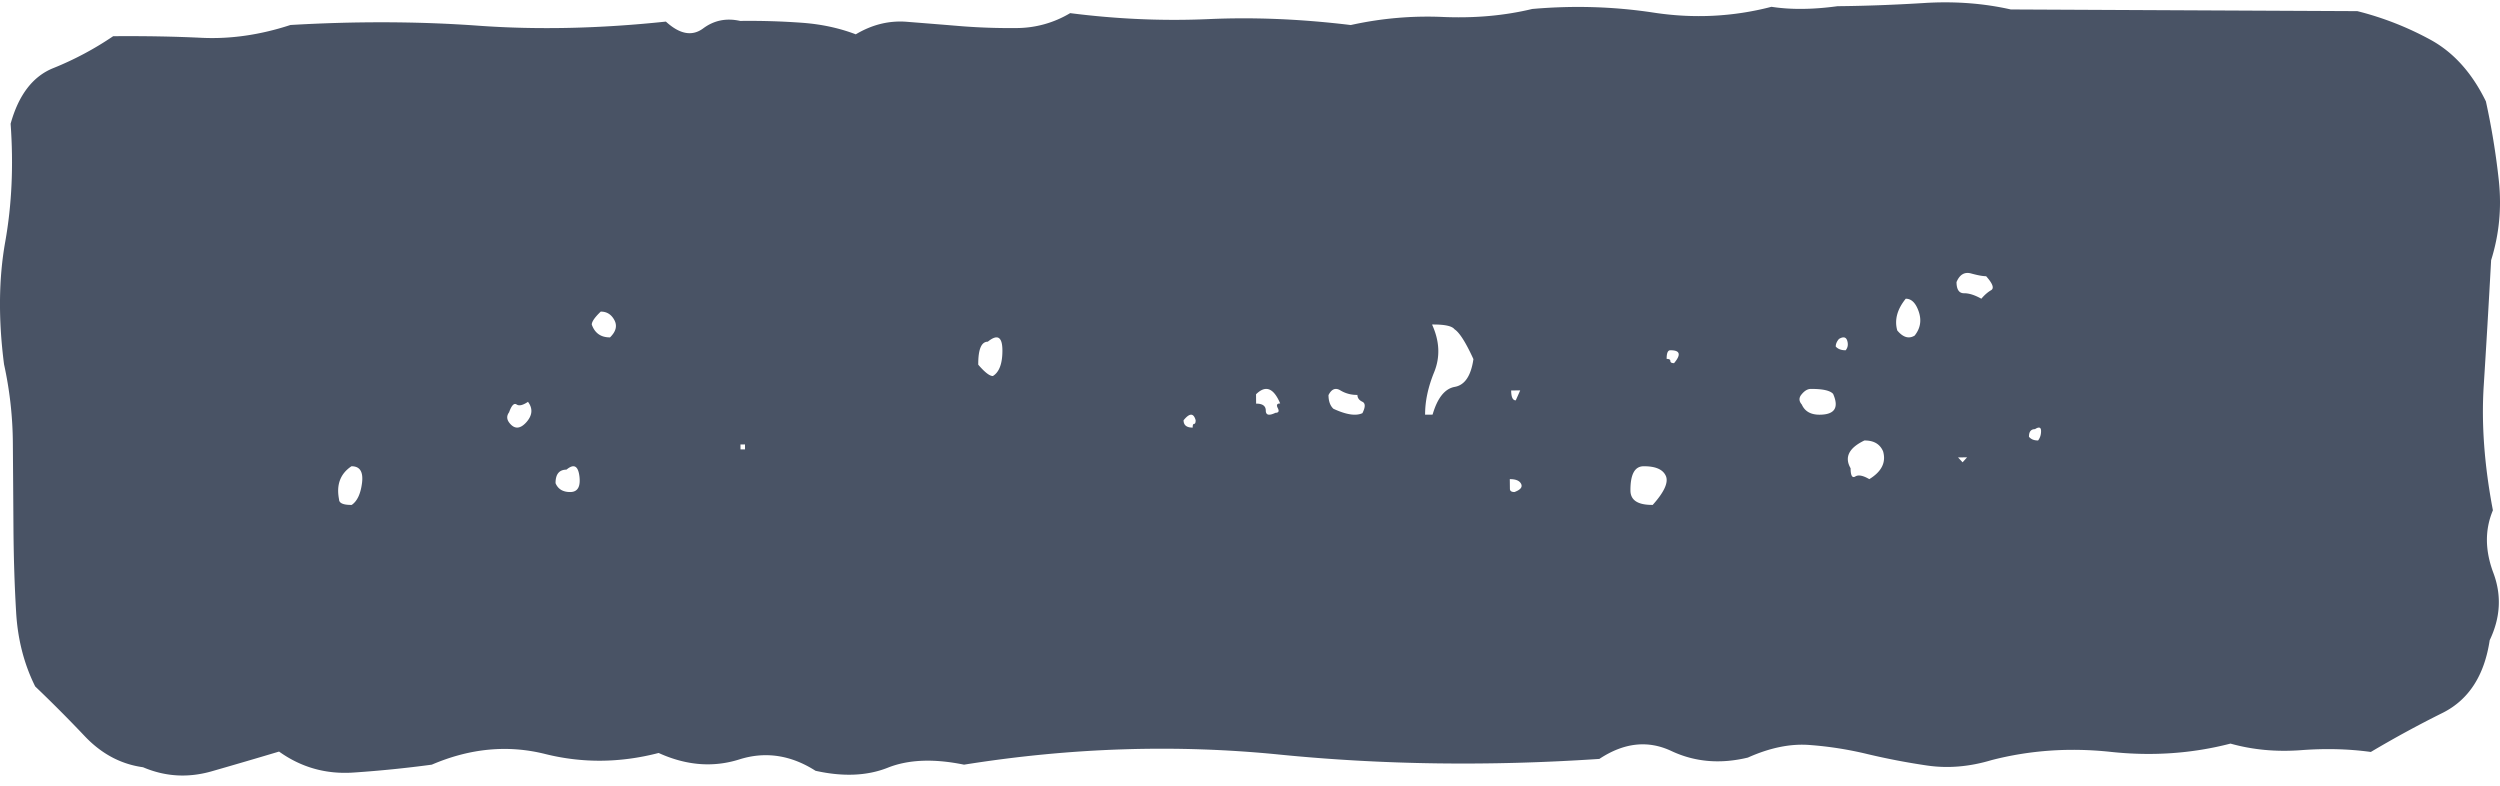 <svg xmlns="http://www.w3.org/2000/svg" width="194" height="61" viewBox="0 0 194 61">
    <path fill="#495365" fill-rule="evenodd" d="M117.16 37.182l.009.75c.001.165.118.25.354.25.464-.172.636-.38.517-.63-.122-.25-.414-.373-.88-.37zm35.137-1.307l.349-.386-.702.006.353.38zm-125.024.307c-.867.579-1.188 1.436-.961 2.58.002.282.328.426.98.42.43-.293.697-.866.803-1.724.101-.856-.171-1.282-.822-1.276zm101.99.736c-.234-.502-.81-.743-1.724-.736-.687.006-1.026.632-1.017 1.887.006.752.578 1.122 1.728 1.112.906-1.01 1.244-1.765 1.013-2.263zm-85.302-.475c-.57.005-.854.357-.85 1.052.191.46.576.692 1.147.687.571-.006.805-.417.705-1.226-.103-.816-.435-.987-1.002-.513zm102.168-1.416c-.247-.575-.73-.852-1.453-.845-1.206.58-1.563 1.302-1.07 2.154.003.57.124.783.365.64.236-.15.599-.08 1.087.206.958-.587 1.314-1.3 1.07-2.155zM57.46 34.49l.003.384.35-.003-.002-.383-.351.002zm100.454-1.188c-.315.003-.468.197-.466.591.156.192.39.29.708.288.153-.2.232-.444.23-.736-.002-.295-.16-.344-.472-.143zm-65.132-.696c-.162-.57-.472-.567-.938.008.003.381.238.571.707.567-.002-.193.035-.287.115-.288.077 0 .117-.1.116-.287zm12.554-1.962a2.443 2.443 0 0 1-1.314-.345c-.375-.237-.691-.118-.931.362.004.47.129.825.383 1.06.998.464 1.748.576 2.25.34.24-.478.238-.773-.008-.887-.254-.12-.378-.298-.38-.53zm-64.364.537c-.395.265-.687.337-.881.208-.199-.136-.395.066-.585.605-.195.263-.193.53.005.798.394.523.835.518 1.323-.014.485-.542.53-1.073.138-1.597zm76.294-.881c.004.512.121.77.357.768l.345-.774-.702.006zm24.984.267c-.236-.267-.818-.393-1.743-.386-.233.002-.466.136-.692.408-.233.265-.231.535.005.803.233.531.701.795 1.398.789 1.158-.01 1.5-.551 1.032-1.614zm-42.908.74c-.513-1.21-1.134-1.443-1.874-.71l.006.725c.495-.004.748.176.751.536.003.363.249.417.75.176.245-.002.307-.125.183-.362-.13-.244-.068-.363.184-.364zm30.272-4.126c-.193.001-.285.22-.282.67.188-.001.287.05.287.165.001.11.096.166.288.165.568-.674.467-1.007-.293-1zm13.091-.879c-.17.195-.253.394-.252.59.17.192.427.292.77.289.167-.2.21-.445.124-.737-.09-.294-.303-.343-.642-.142zm-66.051.213c-.506.004-.75.598-.742 1.785.504.587.883.883 1.135.88.498-.303.746-.974.74-2.008-.008-1.044-.386-1.264-1.133-.657zm37.683 1.353c-.589-1.293-1.08-2.066-1.467-2.316-.196-.26-.777-.38-1.744-.37.59 1.287.642 2.518.168 3.69-.478 1.17-.712 2.272-.706 3.309l.581-.006c.378-1.303.954-2.02 1.728-2.155.772-.142 1.252-.856 1.44-2.152zm-67.72-3.687c-.469.448-.697.784-.695 1.008.237.665.712.997 1.415.992.463-.451.575-.896.34-1.339-.24-.448-.594-.664-1.06-.661zm101.267-1c-.667.826-.887 1.648-.656 2.464.45.54.897.67 1.347.398.443-.553.55-1.17.324-1.847-.231-.683-.57-1.02-1.015-1.015zm6.237-1.748c-.257.002-.641-.07-1.151-.209-.517-.146-.897.076-1.145.665.004.578.198.87.581.867.384-.004.828.136 1.346.425.249-.296.505-.517.76-.662.251-.153.123-.51-.39-1.086zm39.19-1.249c-.19 3.486-.382 6.723-.572 9.713-.193 2.99.045 6.217.71 9.701-.63 1.498-.619 3.114.034 4.854.652 1.732.556 3.476-.283 5.228-.411 2.74-1.624 4.618-3.643 5.634a84.872 84.872 0 0 0-5.58 3.038c-1.713-.236-3.525-.284-5.445-.137-1.92.14-3.737-.031-5.446-.512-2.986.774-6.075.987-9.28.644-3.204-.345-6.299-.13-9.28.643-1.708.512-3.358.648-4.959.418a53.587 53.587 0 0 1-4.649-.89 27.808 27.808 0 0 0-4.488-.706c-1.496-.117-3.094.214-4.795.976-2.132.514-4.109.347-5.927-.506-1.822-.86-3.686-.657-5.598.61-8.535.572-16.805.461-24.814-.336-8.01-.804-16.172-.544-24.487.782-2.355-.482-4.325-.4-5.92.237-1.598.634-3.467.714-5.602.238-1.93-1.231-3.908-1.522-5.929-.878-2.027.636-4.109.469-6.247-.505-2.987.775-5.917.801-8.804.08-2.886-.722-5.821-.45-8.798.827a91.437 91.437 0 0 1-6.08.613c-2.134.144-4.059-.4-5.774-1.628a485.97 485.97 0 0 1-5.27 1.543c-1.813.51-3.575.403-5.285-.327-1.712-.235-3.21-1.034-4.5-2.385a108.551 108.551 0 0 0-3.869-3.885c-.867-1.739-1.36-3.665-1.48-5.775-.126-2.116-.191-4.292-.207-6.532-.015-2.24-.03-4.422-.046-6.533a29.348 29.348 0 0 0-.684-6.153c-.45-3.487-.417-6.66.094-9.522.51-2.87.648-5.921.416-9.15.624-2.247 1.734-3.692 3.33-4.325A24.69 24.69 0 0 0 8.781 2.81c2.346-.02 4.641.016 6.884.125 2.241.103 4.53-.228 6.875-.996 5.122-.298 9.973-.277 14.568.055 4.59.332 9.446.224 14.565-.318 1.072.983 2.034 1.161 2.886.534.845-.633 1.805-.827 2.876-.586a56.145 56.145 0 0 1 4.804.143c1.492.109 2.884.406 4.169.897 1.275-.76 2.603-1.087 3.995-.97 1.386.11 2.772.22 4.164.336 1.386.11 2.828.162 4.323.147a8.13 8.13 0 0 0 4.154-1.158c3.63.463 7.207.618 10.729.464 3.52-.16 7.203-.007 11.048.46a27.387 27.387 0 0 1 7.2-.624c2.451.1 4.746-.108 6.878-.623 3.2-.28 6.347-.187 9.447.287 3.095.47 6.135.32 9.121-.455 1.493.231 3.204.216 5.123-.047 2.13-.019 4.371-.103 6.721-.247 2.346-.148 4.587.017 6.727.5l26.894.131a24.064 24.064 0 0 1 5.618 2.19c1.818.976 3.27 2.584 4.356 4.813a57.293 57.293 0 0 1 1.004 6.152c.225 2.109.03 4.164-.597 6.165z"/>
</svg>
